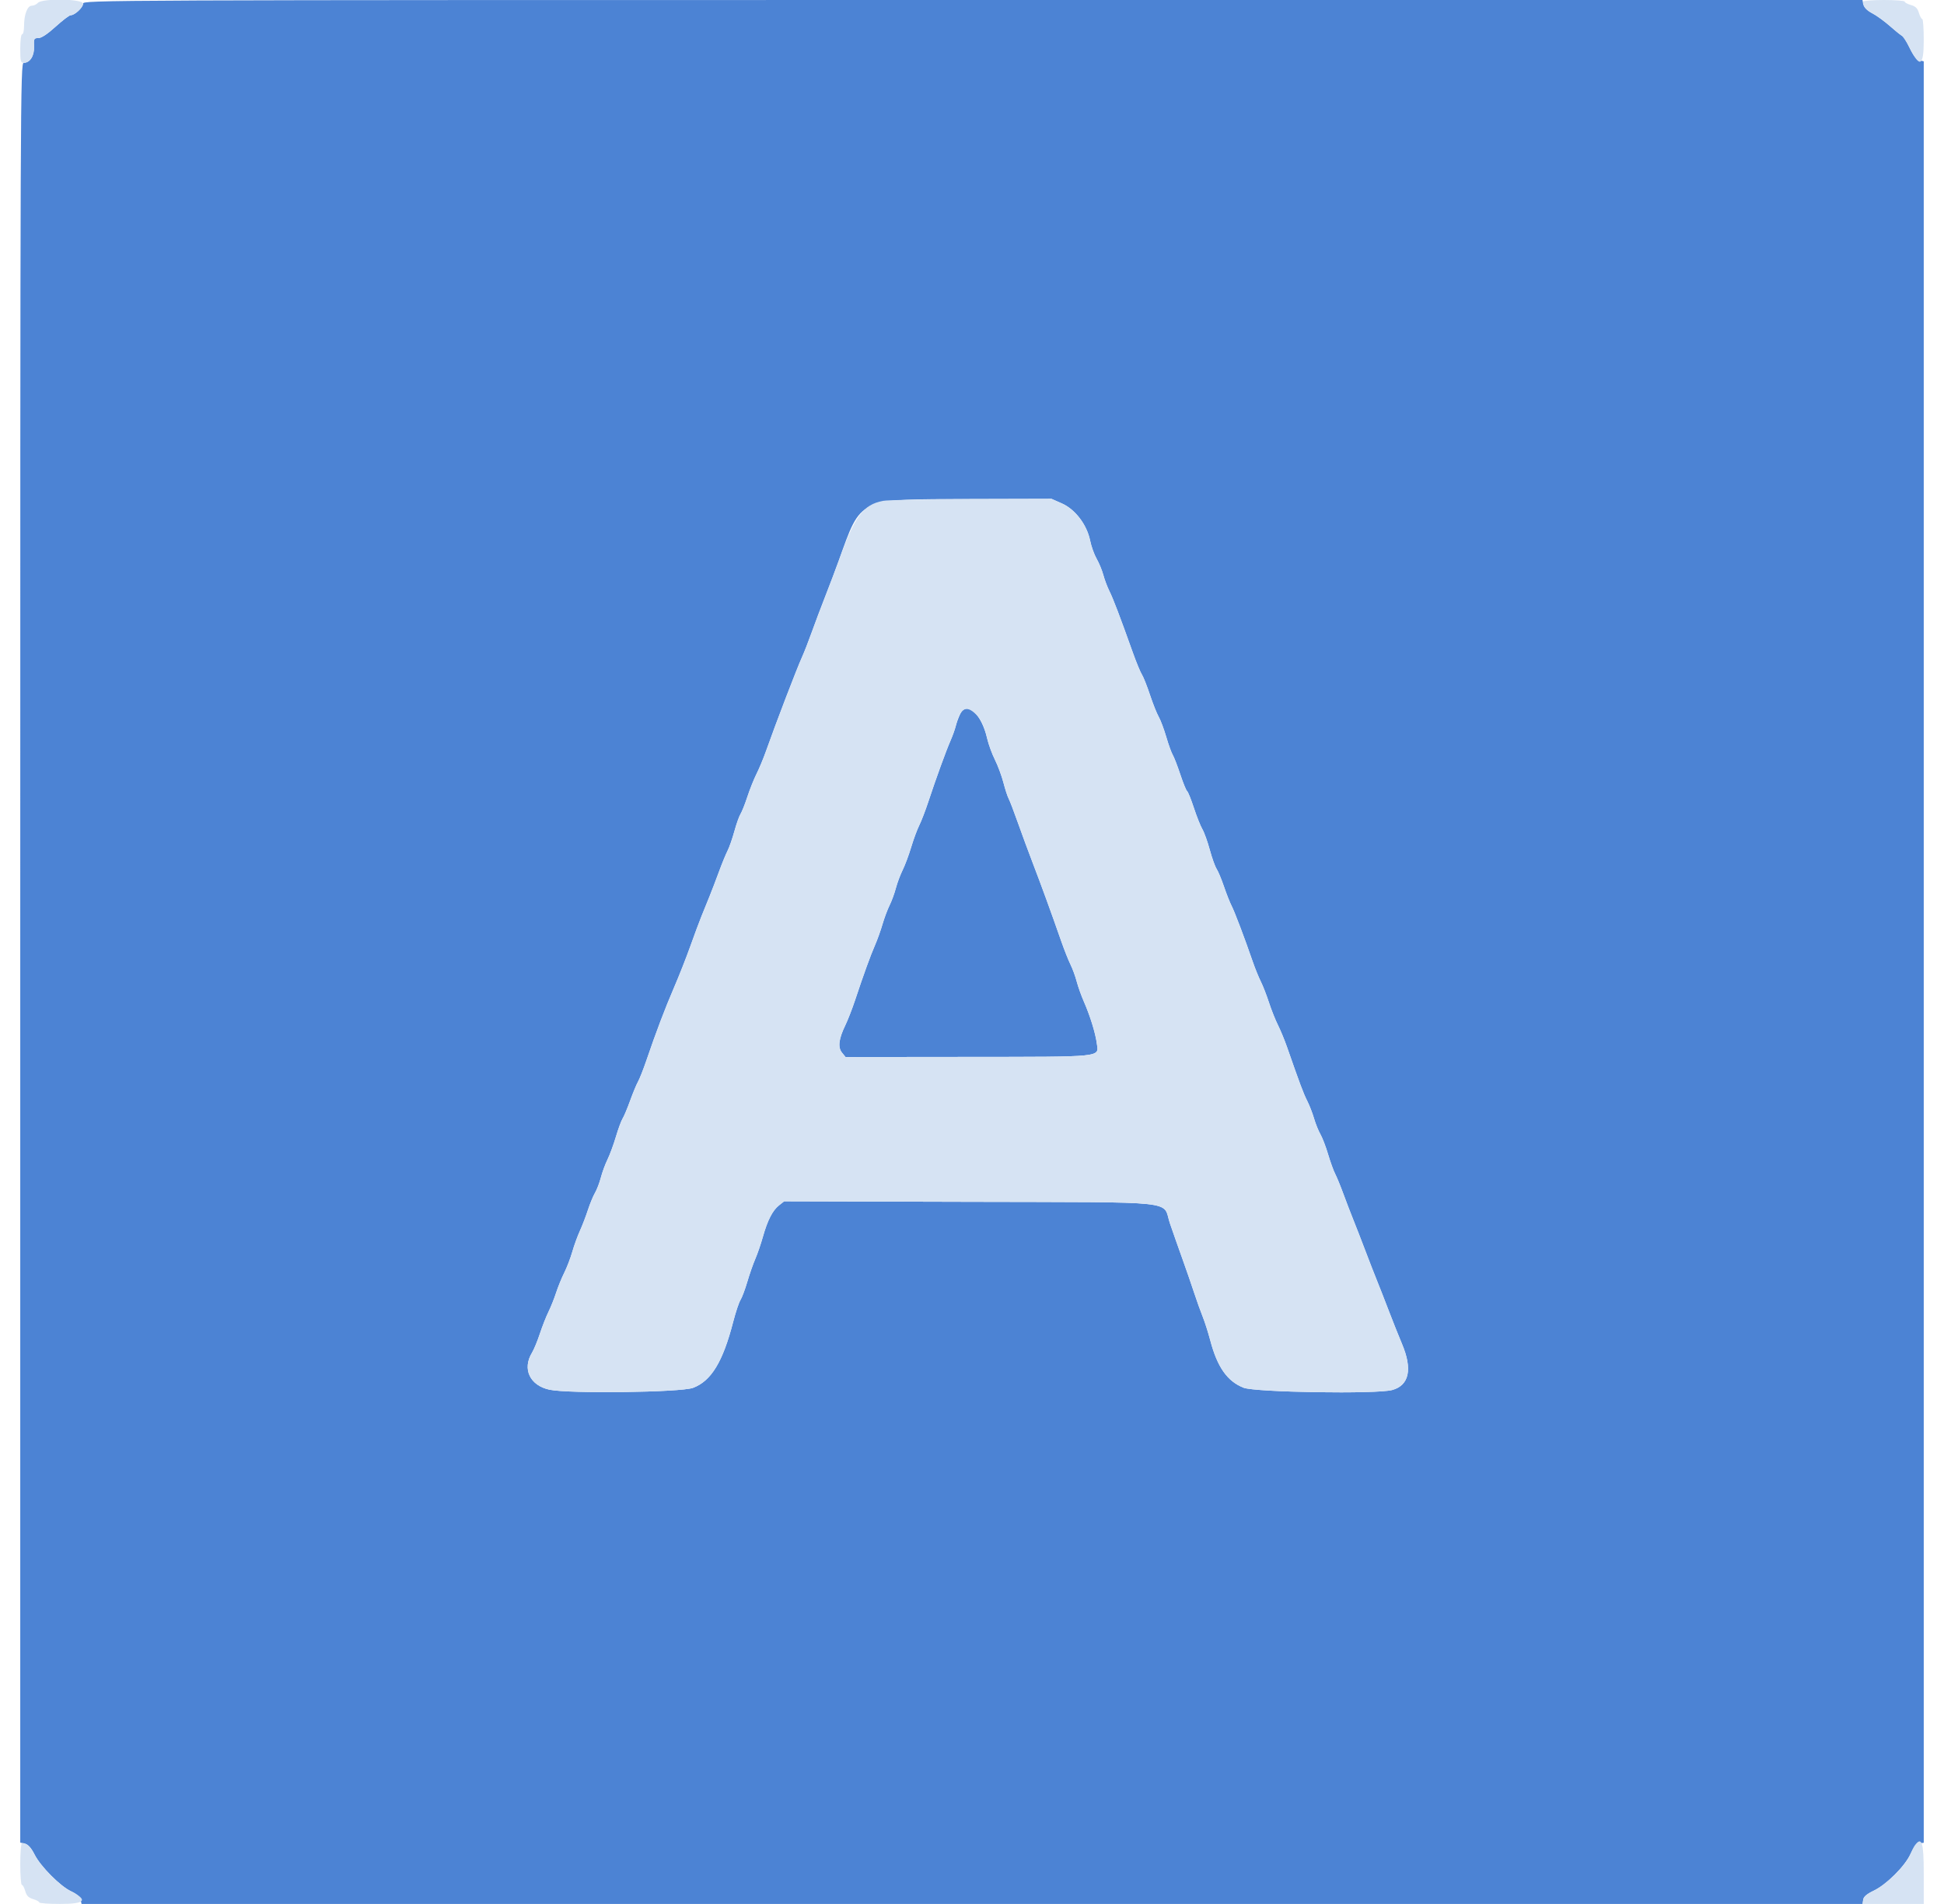 <svg id="svg" version="1.1" xmlns="http://www.w3.org/2000/svg" xmlns:xlink="http://www.w3.org/1999/xlink" width="48" height="47" viewBox="0 0 400 400"><g id="svgg"><path id="path0" d="M13.200 0.771 C 13.200 1.579,11.456 3.200,10.586 3.200 C 10.308 3.200,8.889 4.280,7.432 5.600 C 5.706 7.164,4.442 8.000,3.801 8.000 C 2.892 8.000,2.823 8.135,2.895 9.774 C 2.979 11.723,2.050 13.200,0.738 13.200 C 0.022 13.200,0.000 18.702,0.000 200.157 L 0.000 387.113 0.997 387.363 C 1.678 387.534,2.319 388.257,3.022 389.643 C 4.293 392.151,8.499 396.362,10.744 397.375 C 11.818 397.859,12.501 398.464,12.652 399.065 L 12.887 400.000 200.016 400.000 L 387.144 400.000 387.272 399.108 C 387.363 398.477,388.045 397.902,389.600 397.147 C 392.311 395.830,396.014 392.090,397.273 389.400 C 397.930 387.996,398.476 387.362,399.104 387.272 L 400.000 387.144 400.000 200.016 L 400.000 12.887 399.079 12.656 C 398.445 12.496,397.801 11.676,397.006 10.012 C 396.372 8.686,395.734 7.600,395.589 7.600 C 395.443 7.600,394.291 6.696,393.029 5.591 C 391.766 4.486,390.031 3.224,389.173 2.786 C 388.199 2.290,387.519 1.616,387.363 0.995 L 387.113 0.000 200.157 0.000 C 15.813 0.000,13.200 0.011,13.200 0.771 M218.899 105.772 C 221.698 107.010,224.151 110.243,224.826 113.585 C 225.072 114.803,225.688 116.520,226.195 117.400 C 226.701 118.280,227.333 119.810,227.599 120.800 C 227.864 121.790,228.441 123.320,228.881 124.200 C 229.658 125.754,231.072 129.465,233.804 137.118 C 234.534 139.163,235.389 141.233,235.704 141.718 C 236.019 142.203,236.780 144.119,237.396 145.975 C 238.012 147.832,238.835 149.902,239.226 150.575 C 239.617 151.249,240.332 153.150,240.816 154.800 C 241.300 156.450,241.916 158.160,242.186 158.600 C 242.456 159.040,243.168 160.883,243.770 162.696 C 244.371 164.509,245.015 166.085,245.200 166.200 C 245.385 166.315,246.024 167.891,246.618 169.704 C 247.213 171.517,248.018 173.540,248.408 174.200 C 248.797 174.860,249.497 176.804,249.963 178.521 C 250.428 180.238,251.077 182.051,251.404 182.551 C 251.732 183.050,252.427 184.716,252.950 186.253 C 253.473 187.790,254.191 189.609,254.546 190.296 C 255.189 191.538,257.276 197.043,258.984 202.000 C 259.477 203.430,260.242 205.320,260.685 206.200 C 261.128 207.080,261.900 209.060,262.400 210.600 C 262.901 212.140,263.752 214.281,264.291 215.357 C 264.830 216.434,265.686 218.504,266.193 219.957 C 268.879 227.662,269.668 229.766,270.437 231.273 C 270.901 232.182,271.548 233.843,271.874 234.963 C 272.200 236.083,272.803 237.580,273.213 238.288 C 273.623 238.997,274.348 240.887,274.824 242.488 C 275.299 244.090,275.968 245.940,276.310 246.600 C 276.652 247.260,277.428 249.150,278.034 250.800 C 278.640 252.450,279.573 254.880,280.107 256.200 C 280.641 257.520,281.761 260.400,282.595 262.600 C 283.429 264.800,284.549 267.680,285.085 269.000 C 285.621 270.320,286.748 273.200,287.589 275.400 C 288.430 277.600,289.677 280.724,290.359 282.341 C 292.602 287.659,291.872 291.063,288.279 292.035 C 285.021 292.916,259.530 292.518,257.062 291.548 C 253.651 290.206,251.546 287.213,250.068 281.600 C 249.633 279.950,248.914 277.700,248.470 276.600 C 248.026 275.500,247.220 273.250,246.680 271.600 C 246.140 269.950,245.019 266.710,244.189 264.400 C 243.359 262.090,242.191 258.768,241.593 257.018 C 239.921 252.121,244.521 252.616,199.587 252.492 L 160.527 252.385 159.452 253.230 C 158.097 254.296,157.038 256.361,156.054 259.859 C 155.630 261.367,154.915 263.446,154.465 264.479 C 154.015 265.513,153.260 267.673,152.788 269.279 C 152.316 270.886,151.668 272.611,151.348 273.113 C 151.027 273.615,150.337 275.685,149.814 277.713 C 147.648 286.116,145.195 290.146,141.375 291.575 C 138.814 292.533,115.278 292.837,111.208 291.964 C 107.093 291.082,105.453 287.613,107.537 284.197 C 107.940 283.535,108.684 281.735,109.191 280.197 C 109.697 278.659,110.511 276.590,111.000 275.600 C 111.489 274.610,112.209 272.810,112.600 271.600 C 112.991 270.390,113.761 268.501,114.311 267.403 C 114.862 266.304,115.622 264.324,116.000 263.003 C 116.378 261.681,117.096 259.704,117.596 258.608 C 118.095 257.513,118.857 255.533,119.288 254.208 C 119.720 252.884,120.391 251.260,120.779 250.600 C 121.167 249.940,121.719 248.500,122.006 247.400 C 122.292 246.300,122.922 244.590,123.406 243.600 C 123.889 242.610,124.685 240.450,125.175 238.800 C 125.664 237.150,126.296 235.438,126.579 234.995 C 126.863 234.552,127.574 232.859,128.161 231.234 C 128.747 229.608,129.493 227.811,129.819 227.239 C 130.145 226.668,130.933 224.670,131.571 222.800 C 133.623 216.783,135.474 211.905,137.416 207.400 C 138.459 204.980,139.984 201.110,140.805 198.800 C 141.626 196.490,142.681 193.655,143.149 192.500 C 143.617 191.345,144.383 189.455,144.851 188.300 C 145.319 187.145,146.215 184.805,146.841 183.100 C 147.467 181.395,148.274 179.431,148.633 178.737 C 148.992 178.042,149.638 176.197,150.068 174.637 C 150.498 173.076,151.081 171.440,151.363 171.000 C 151.646 170.560,152.289 168.940,152.794 167.400 C 153.298 165.860,154.162 163.700,154.713 162.600 C 155.264 161.500,156.130 159.430,156.638 158.000 C 158.841 151.791,163.158 140.527,164.302 138.000 C 164.751 137.010,165.664 134.670,166.332 132.800 C 167.001 130.930,168.290 127.510,169.197 125.200 C 170.105 122.890,171.364 119.560,171.996 117.800 C 176.803 104.416,175.748 104.907,199.850 104.844 L 216.700 104.800 218.899 105.772 M197.476 150.100 C 197.138 150.815,196.729 151.940,196.568 152.600 C 196.406 153.260,195.919 154.610,195.485 155.600 C 194.556 157.719,192.419 163.603,190.831 168.413 C 190.212 170.291,189.347 172.541,188.909 173.413 C 188.472 174.286,187.711 176.345,187.218 177.990 C 186.725 179.634,185.918 181.794,185.425 182.790 C 184.931 183.785,184.290 185.500,184.000 186.600 C 183.711 187.700,183.118 189.315,182.683 190.190 C 182.248 191.064,181.576 192.864,181.189 194.190 C 180.803 195.515,180.090 197.500,179.606 198.600 C 178.686 200.690,177.205 204.778,175.406 210.200 C 174.821 211.960,173.909 214.300,173.378 215.400 C 171.983 218.290,171.773 220.031,172.684 221.157 L 173.428 222.074 199.101 222.048 C 228.040 222.019,226.616 222.168,226.226 219.200 C 225.940 217.028,224.812 213.389,223.498 210.400 C 222.966 209.190,222.293 207.300,222.003 206.200 C 221.712 205.100,221.122 203.491,220.691 202.625 C 220.260 201.759,219.370 199.509,218.713 197.625 C 216.676 191.785,214.562 185.985,212.800 181.400 C 211.870 178.980,210.442 175.110,209.626 172.800 C 208.810 170.490,207.946 168.236,207.706 167.791 C 207.465 167.346,206.971 165.830,206.606 164.423 C 206.241 163.015,205.441 160.860,204.827 159.632 C 204.213 158.404,203.481 156.410,203.201 155.200 C 201.973 149.888,198.880 147.133,197.476 150.100 " stroke="none" fill="#4c83d4" fill-rule="evenodd"></path><path id="path1" d="M3.684 0.615 C 3.401 0.937,2.833 1.200,2.423 1.200 C 1.503 1.200,0.800 3.044,0.800 5.460 C 0.800 6.417,0.620 7.200,0.400 7.200 C 0.169 7.200,0.000 8.467,0.000 10.200 C 0.000 12.849,0.086 13.200,0.738 13.200 C 2.050 13.200,2.979 11.723,2.895 9.774 C 2.823 8.135,2.892 8.000,3.801 8.000 C 4.442 8.000,5.706 7.164,7.432 5.600 C 8.889 4.280,10.308 3.200,10.586 3.200 C 11.456 3.200,13.200 1.579,13.200 0.771 C 13.200 -0.252,4.573 -0.393,3.684 0.615 M387.200 0.367 C 387.200 1.341,387.833 2.102,389.239 2.820 C 390.087 3.252,391.674 4.400,392.766 5.370 C 393.858 6.339,395.009 7.283,395.325 7.466 C 395.640 7.650,396.395 8.790,397.002 10.000 C 399.199 14.382,400.000 13.954,400.000 8.400 C 400.000 5.980,399.857 4.000,399.683 4.000 C 399.508 4.000,399.193 3.419,398.983 2.709 C 398.694 1.737,398.280 1.328,397.300 1.052 C 396.585 0.850,396.000 0.530,396.000 0.342 C 396.000 0.154,394.020 0.000,391.600 0.000 C 389.180 0.000,387.200 0.165,387.200 0.367 M181.288 105.225 C 177.116 106.047,175.368 108.413,171.996 117.800 C 171.364 119.560,170.105 122.890,169.197 125.200 C 168.290 127.510,167.001 130.930,166.332 132.800 C 165.664 134.670,164.751 137.010,164.302 138.000 C 163.158 140.527,158.841 151.791,156.638 158.000 C 156.130 159.430,155.264 161.500,154.713 162.600 C 154.162 163.700,153.298 165.860,152.794 167.400 C 152.289 168.940,151.646 170.560,151.363 171.000 C 151.081 171.440,150.498 173.076,150.068 174.637 C 149.638 176.197,148.992 178.042,148.633 178.737 C 148.274 179.431,147.467 181.395,146.841 183.100 C 146.215 184.805,145.319 187.145,144.851 188.300 C 144.383 189.455,143.617 191.345,143.149 192.500 C 142.681 193.655,141.626 196.490,140.805 198.800 C 139.984 201.110,138.459 204.980,137.416 207.400 C 135.474 211.905,133.623 216.783,131.571 222.800 C 130.933 224.670,130.145 226.668,129.819 227.239 C 129.493 227.811,128.747 229.608,128.161 231.234 C 127.574 232.859,126.863 234.552,126.579 234.995 C 126.296 235.438,125.664 237.150,125.175 238.800 C 124.685 240.450,123.889 242.610,123.406 243.600 C 122.922 244.590,122.292 246.300,122.006 247.400 C 121.719 248.500,121.167 249.940,120.779 250.600 C 120.391 251.260,119.720 252.884,119.288 254.208 C 118.857 255.533,118.095 257.513,117.596 258.608 C 117.096 259.704,116.378 261.681,116.000 263.003 C 115.622 264.324,114.862 266.304,114.311 267.403 C 113.761 268.501,112.991 270.390,112.600 271.600 C 112.209 272.810,111.489 274.610,111.000 275.600 C 110.511 276.590,109.697 278.659,109.191 280.197 C 108.684 281.735,107.940 283.535,107.537 284.197 C 105.453 287.613,107.093 291.082,111.208 291.964 C 115.278 292.837,138.814 292.533,141.375 291.575 C 145.195 290.146,147.648 286.116,149.814 277.713 C 150.337 275.685,151.027 273.615,151.348 273.113 C 151.668 272.611,152.316 270.886,152.788 269.279 C 153.260 267.673,154.015 265.513,154.465 264.479 C 154.915 263.446,155.630 261.367,156.054 259.859 C 157.038 256.361,158.097 254.296,159.452 253.230 L 160.527 252.385 199.587 252.492 C 244.521 252.616,239.921 252.121,241.593 257.018 C 242.191 258.768,243.359 262.090,244.189 264.400 C 245.019 266.710,246.140 269.950,246.680 271.600 C 247.220 273.250,248.026 275.500,248.470 276.600 C 248.914 277.700,249.633 279.950,250.068 281.600 C 251.546 287.213,253.651 290.206,257.062 291.548 C 259.530 292.518,285.021 292.916,288.279 292.035 C 291.872 291.063,292.602 287.659,290.359 282.341 C 289.677 280.724,288.430 277.600,287.589 275.400 C 286.748 273.200,285.621 270.320,285.085 269.000 C 284.549 267.680,283.429 264.800,282.595 262.600 C 281.761 260.400,280.641 257.520,280.107 256.200 C 279.573 254.880,278.640 252.450,278.034 250.800 C 277.428 249.150,276.652 247.260,276.310 246.600 C 275.968 245.940,275.299 244.090,274.824 242.488 C 274.348 240.887,273.623 238.997,273.213 238.288 C 272.803 237.580,272.200 236.083,271.874 234.963 C 271.548 233.843,270.901 232.182,270.437 231.273 C 269.668 229.766,268.879 227.662,266.193 219.957 C 265.686 218.504,264.830 216.434,264.291 215.357 C 263.752 214.281,262.901 212.140,262.400 210.600 C 261.900 209.060,261.128 207.080,260.685 206.200 C 260.242 205.320,259.477 203.430,258.984 202.000 C 257.276 197.043,255.189 191.538,254.546 190.296 C 254.191 189.609,253.473 187.790,252.950 186.253 C 252.427 184.716,251.732 183.050,251.404 182.551 C 251.077 182.051,250.428 180.238,249.963 178.521 C 249.497 176.804,248.797 174.860,248.408 174.200 C 248.018 173.540,247.213 171.517,246.618 169.704 C 246.024 167.891,245.385 166.315,245.200 166.200 C 245.015 166.085,244.371 164.509,243.770 162.696 C 243.168 160.883,242.456 159.040,242.186 158.600 C 241.916 158.160,241.300 156.450,240.816 154.800 C 240.332 153.150,239.617 151.249,239.226 150.575 C 238.835 149.902,238.012 147.832,237.396 145.975 C 236.780 144.119,236.019 142.203,235.704 141.718 C 235.389 141.233,234.534 139.163,233.804 137.118 C 231.072 129.465,229.658 125.754,228.881 124.200 C 228.441 123.320,227.864 121.790,227.599 120.800 C 227.333 119.810,226.701 118.280,226.195 117.400 C 225.688 116.520,225.072 114.803,224.826 113.585 C 224.151 110.243,221.698 107.010,218.899 105.772 L 216.700 104.800 199.850 104.844 C 190.583 104.868,182.230 105.039,181.288 105.225 M200.452 149.714 C 201.768 150.822,202.549 152.380,203.201 155.200 C 203.481 156.410,204.213 158.404,204.827 159.632 C 205.441 160.860,206.241 163.015,206.606 164.423 C 206.971 165.830,207.465 167.346,207.706 167.791 C 207.946 168.236,208.810 170.490,209.626 172.800 C 210.442 175.110,211.870 178.980,212.800 181.400 C 214.562 185.985,216.676 191.785,218.713 197.625 C 219.370 199.509,220.260 201.759,220.691 202.625 C 221.122 203.491,221.712 205.100,222.003 206.200 C 222.293 207.300,222.966 209.190,223.498 210.400 C 224.812 213.389,225.940 217.028,226.226 219.200 C 226.616 222.168,228.040 222.019,199.101 222.048 L 173.428 222.074 172.684 221.157 C 171.773 220.031,171.983 218.290,173.378 215.400 C 173.909 214.300,174.821 211.960,175.406 210.200 C 177.205 204.778,178.686 200.690,179.606 198.600 C 180.090 197.500,180.803 195.515,181.189 194.190 C 181.576 192.864,182.248 191.064,182.683 190.190 C 183.118 189.315,183.711 187.700,184.000 186.600 C 184.290 185.500,184.931 183.785,185.425 182.790 C 185.918 181.794,186.725 179.634,187.218 177.990 C 187.711 176.345,188.472 174.286,188.909 173.413 C 189.347 172.541,190.212 170.291,190.831 168.413 C 192.419 163.603,194.556 157.719,195.485 155.600 C 195.919 154.610,196.406 153.260,196.568 152.600 C 197.463 148.946,198.566 148.127,200.452 149.714 M0.000 391.600 C 0.000 394.020,0.154 396.000,0.342 396.000 C 0.530 396.000,0.850 396.585,1.052 397.300 C 1.328 398.280,1.737 398.694,2.709 398.983 C 3.419 399.193,4.000 399.508,4.000 399.683 C 4.000 399.857,5.980 400.000,8.400 400.000 C 13.742 400.000,14.348 399.196,10.483 397.237 C 8.179 396.069,4.259 392.085,3.032 389.664 C 2.129 387.881,1.392 387.200,0.367 387.200 C 0.165 387.200,0.000 389.180,0.000 391.600 M398.125 387.700 C 397.920 387.975,397.431 388.942,397.038 389.849 C 396.094 392.030,391.905 396.102,389.400 397.273 C 387.996 397.930,387.362 398.476,387.272 399.104 L 387.144 400.000 393.572 400.000 L 400.000 400.000 400.000 393.600 C 400.000 387.013,399.593 385.732,398.125 387.700 " stroke="none" fill="#d6e3f3" fill-rule="evenodd"></path></g></svg>